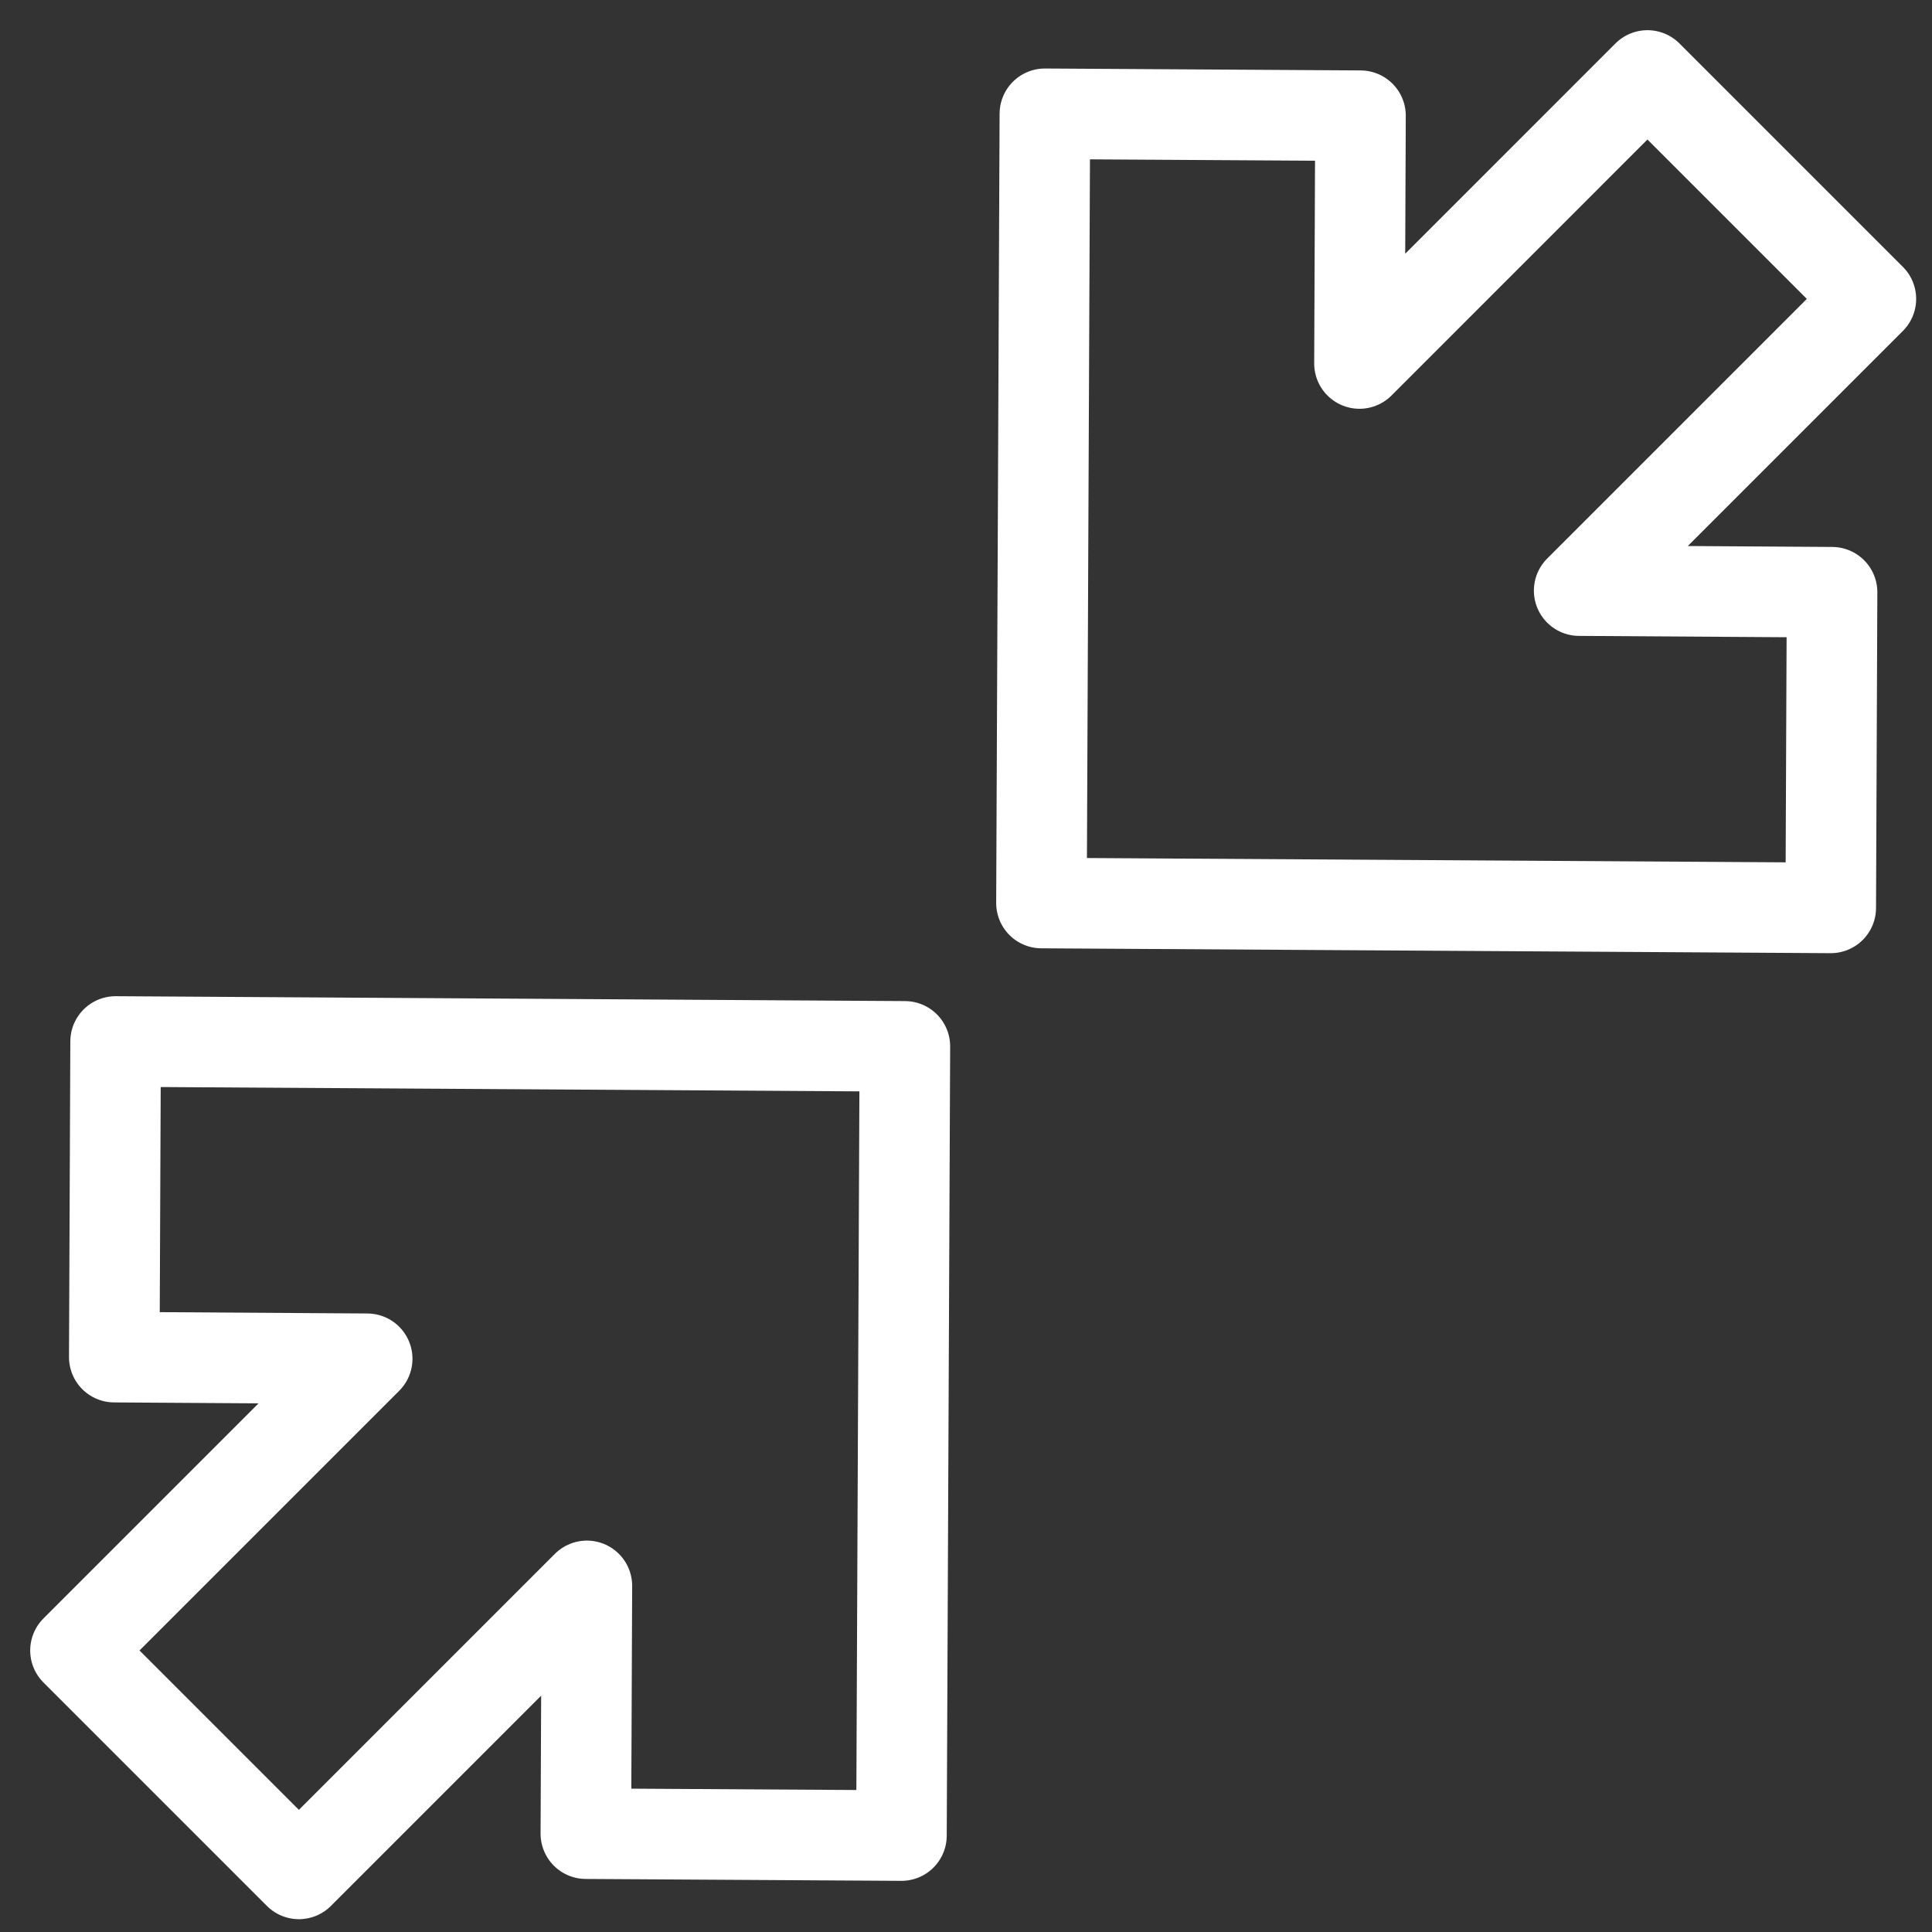 <?xml version="1.0" encoding="UTF-8" standalone="no"?>
<svg
   width="64"
   height="64"
   viewBox="0 0 64 64"
   version="1.1"
   id="svg10"
   sodipodi:docname="z-closer.svg"
   inkscape:version="1.3.2 (091e20ef0f, 2023-11-25, custom)"
   xmlns:inkscape="http://www.inkscape.org/namespaces/inkscape"
   xmlns:sodipodi="http://sodipodi.sourceforge.net/DTD/sodipodi-0.dtd"
   xmlns="http://www.w3.org/2000/svg"
   xmlns:svg="http://www.w3.org/2000/svg"
   xmlns:rdf="http://www.w3.org/1999/02/22-rdf-syntax-ns#"
   xmlns:cc="http://creativecommons.org/ns#"
   xmlns:dc="http://purl.org/dc/elements/1.1/">
  <rect x="0" y="0" width="64" height="64" fill="#333333" stroke="none"/>
  <defs
     id="defs14" />
  <sodipodi:namedview
     pagecolor="#bfbfbf"
     bordercolor="#666666"
     borderopacity="1"
     objecttolerance="10"
     gridtolerance="10"
     guidetolerance="10"
     inkscape:pageopacity="0"
     inkscape:pageshadow="2"
     inkscape:window-width="1600"
     inkscape:window-height="855"
     id="namedview12"
     showgrid="false"
     inkscape:pagecheckerboard="false"
     inkscape:zoom="3.8281298"
     inkscape:cx="13.322432"
     inkscape:cy="14.236717"
     inkscape:window-x="0"
     inkscape:window-y="0"
     inkscape:window-maximized="1"
     inkscape:current-layer="g2"
     inkscape:snap-bbox="true"
     inkscape:snap-bbox-edge-midpoints="true"
     inkscape:document-rotation="0"
     inkscape:showpageshadow="0"
     inkscape:deskcolor="#d1d1d1" />
  <!-- Generator: Sketch 52.5 (67469) - http://www.bohemiancoding.com/sketch -->
  <title
     id="title2">folder</title>
  <desc
     id="desc4">Created with Sketch.</desc>
  <g
     id="g1"
     transform="rotate(-135,32.066,32.116)">
    <g
       id="g2">
      <path
         id="Arrow_1_"
         fill="none"
         stroke="#ffffff"
         stroke-width="2.422"
         stroke-linejoin="round"
         d="m 20.775,2.923 5.78,5.828 -0.001,-13.492 10.467,4e-7 10e-7,13.666 5.962,-5.886 7.363,7.425 L 31.744,28.837 13.338,10.271 Z"
         style="stroke-width:3;stroke-miterlimit:4;stroke-dasharray:none"
         sodipodi:nodetypes="cccccccccc" />
      <path
         id="Arrow_1_-3"
         fill="none"
         stroke="#ffffff"
         stroke-width="2.422"
         stroke-linejoin="round"
         d="m 42.871,61.309 -5.78,-5.828 0.001,13.492 -10.467,10e-7 V 55.307 l -5.962,5.886 -7.363,-7.425 18.602,-18.374 18.407,18.567 z"
         style="stroke-width:3;stroke-miterlimit:4;stroke-dasharray:none"
         sodipodi:nodetypes="cccccccccc" />
    </g>
  </g>
</svg>
